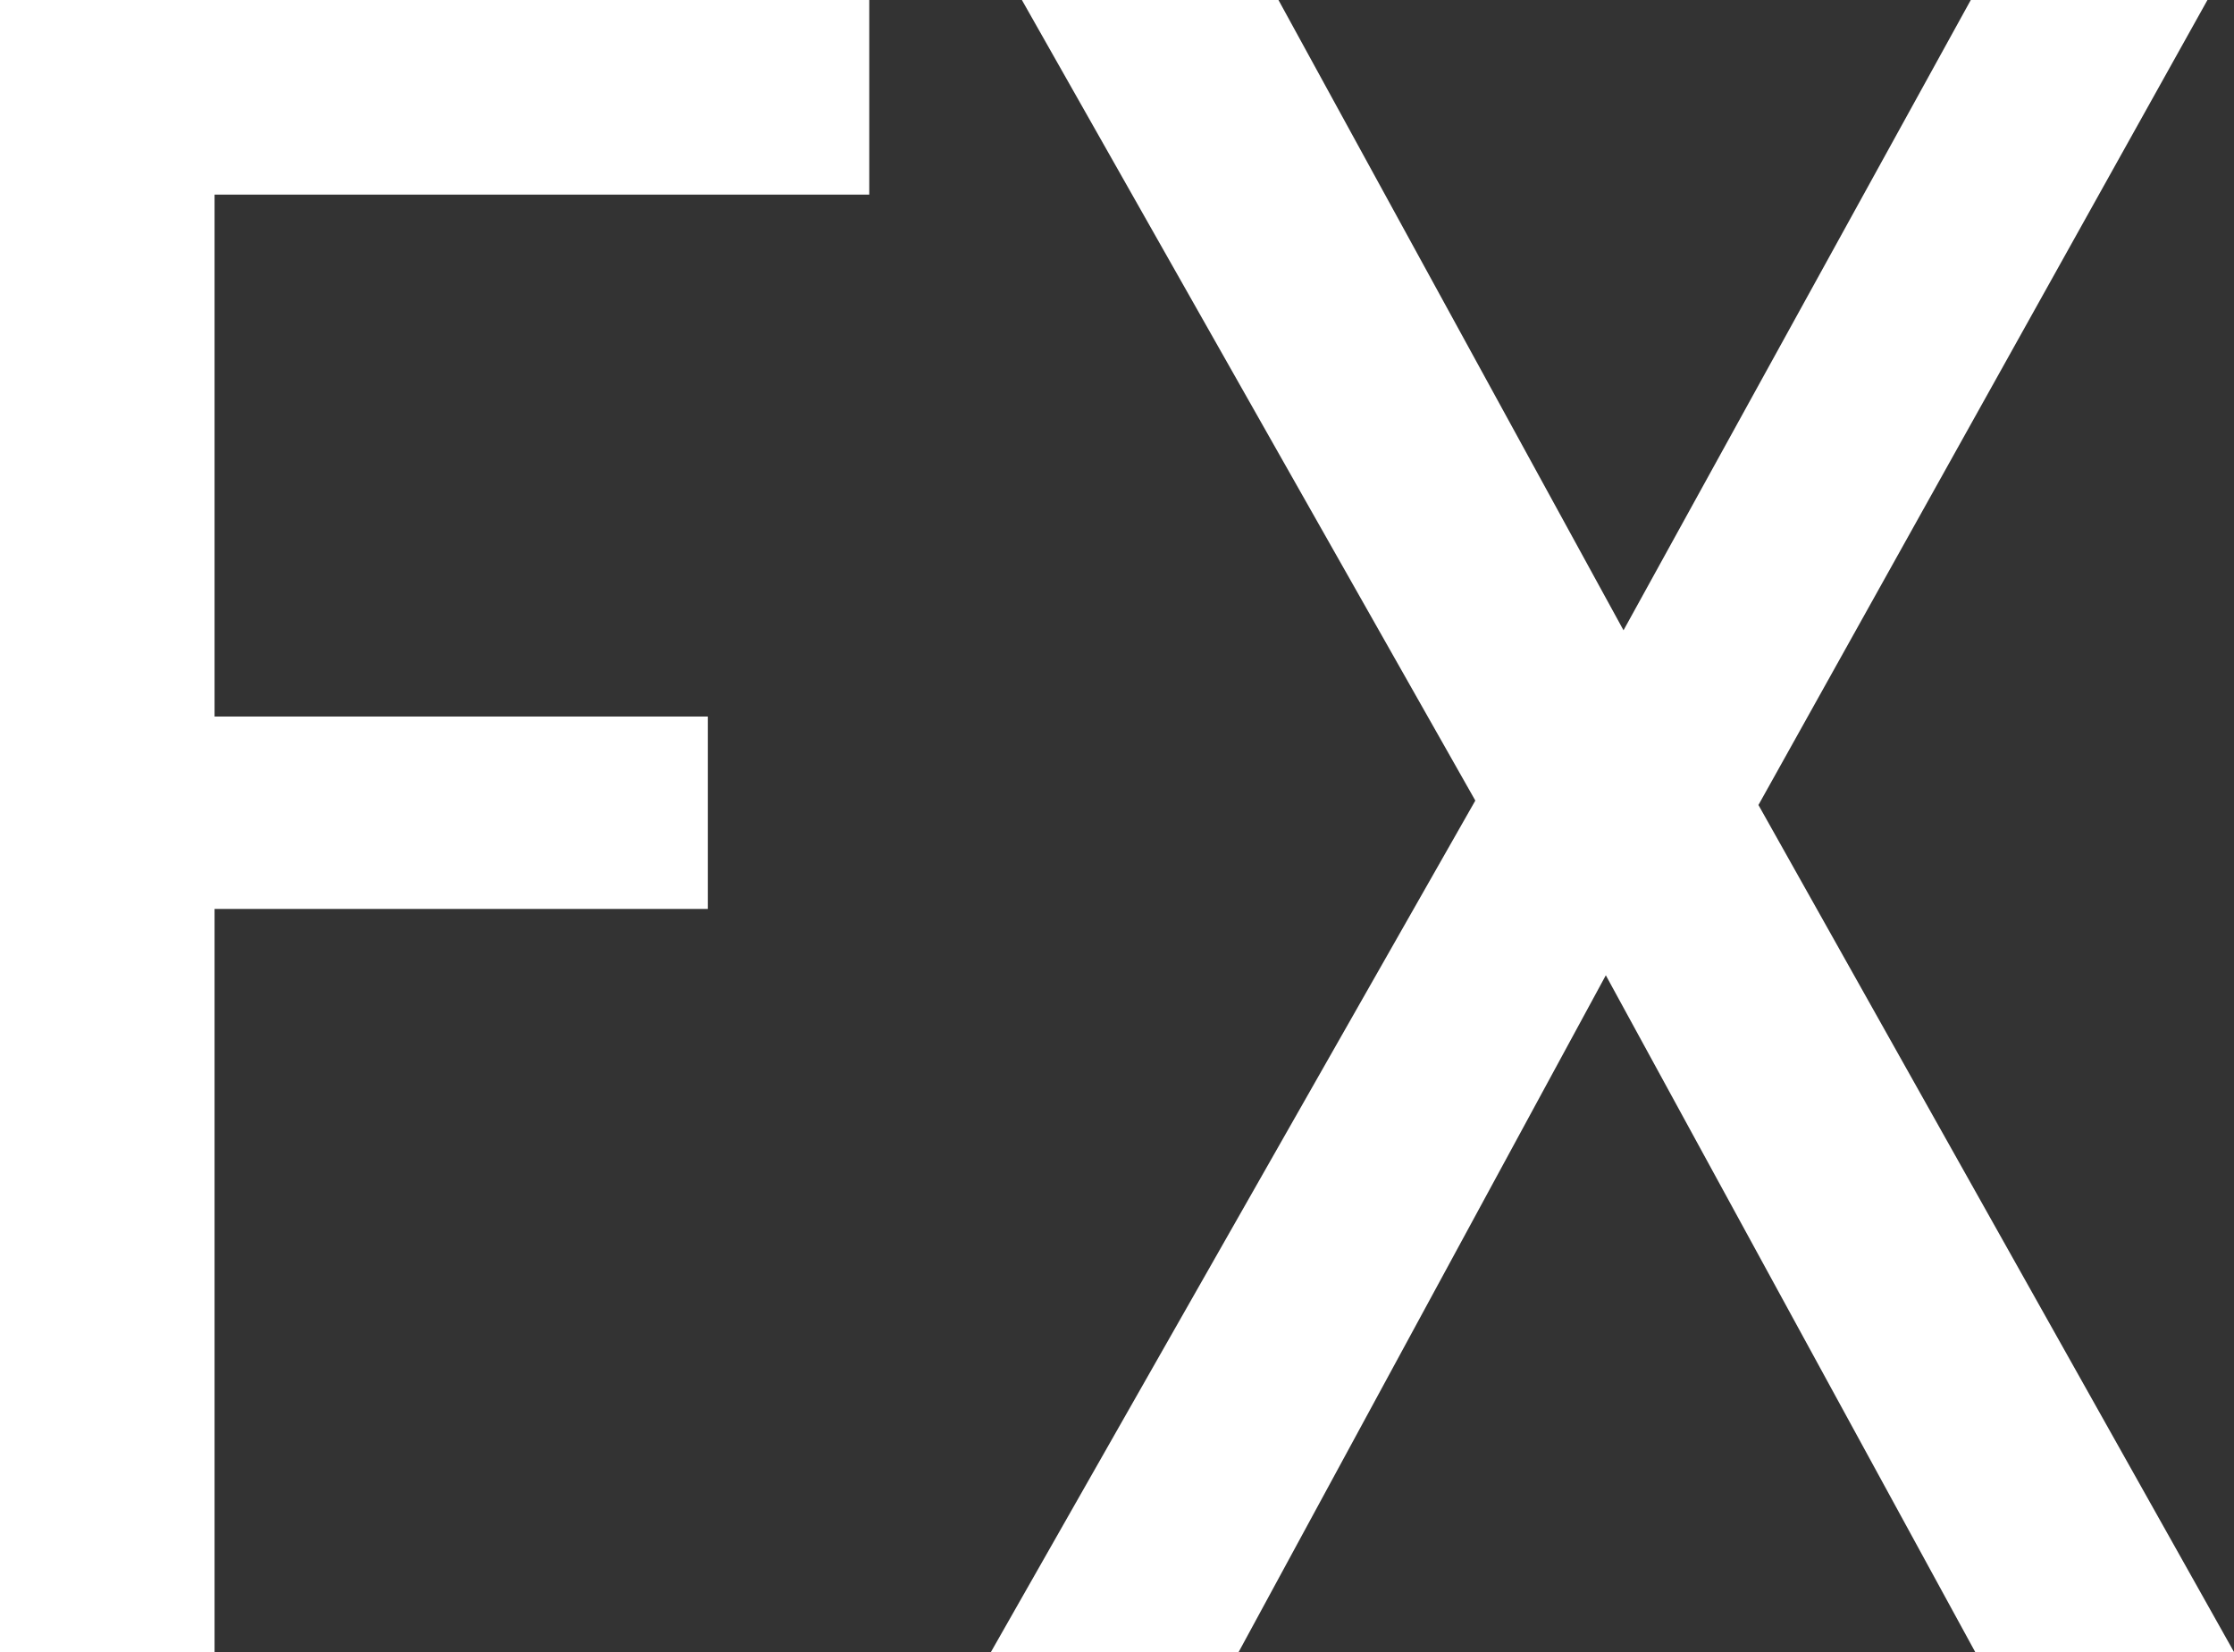 <?xml version="1.0" encoding="utf-8"?>
<!-- Generator: Adobe Illustrator 27.6.1, SVG Export Plug-In . SVG Version: 6.00 Build 0)  -->
<svg version="1.1" id="Layer_1" xmlns="http://www.w3.org/2000/svg" xmlns:xlink="http://www.w3.org/1999/xlink" x="0px" y="0px"
	 width="101px" height="74.7px" viewBox="0 0 101 74.7" style="enable-background:new 0 0 101 74.7;" xml:space="preserve">
<rect x="0" y="0" width="101" height="74.7" fill="#333333" stroke="none"/>
<path style="fill:#FFFFFF;" d="M39.3,8.8H9.7v23.6H32v8.7H9.7v33.6H0V0h39.3V8.8z"/>
<path style="fill:#FFFFFF;" d="M79.5,36.4L101,74.7H89.3L72.6,44.1L56,74.7H44.8l21.9-38.5L46.2,0h11.6l15.6,28.5L89.1,0h10.7
	L79.5,36.4z"/>
</svg>
